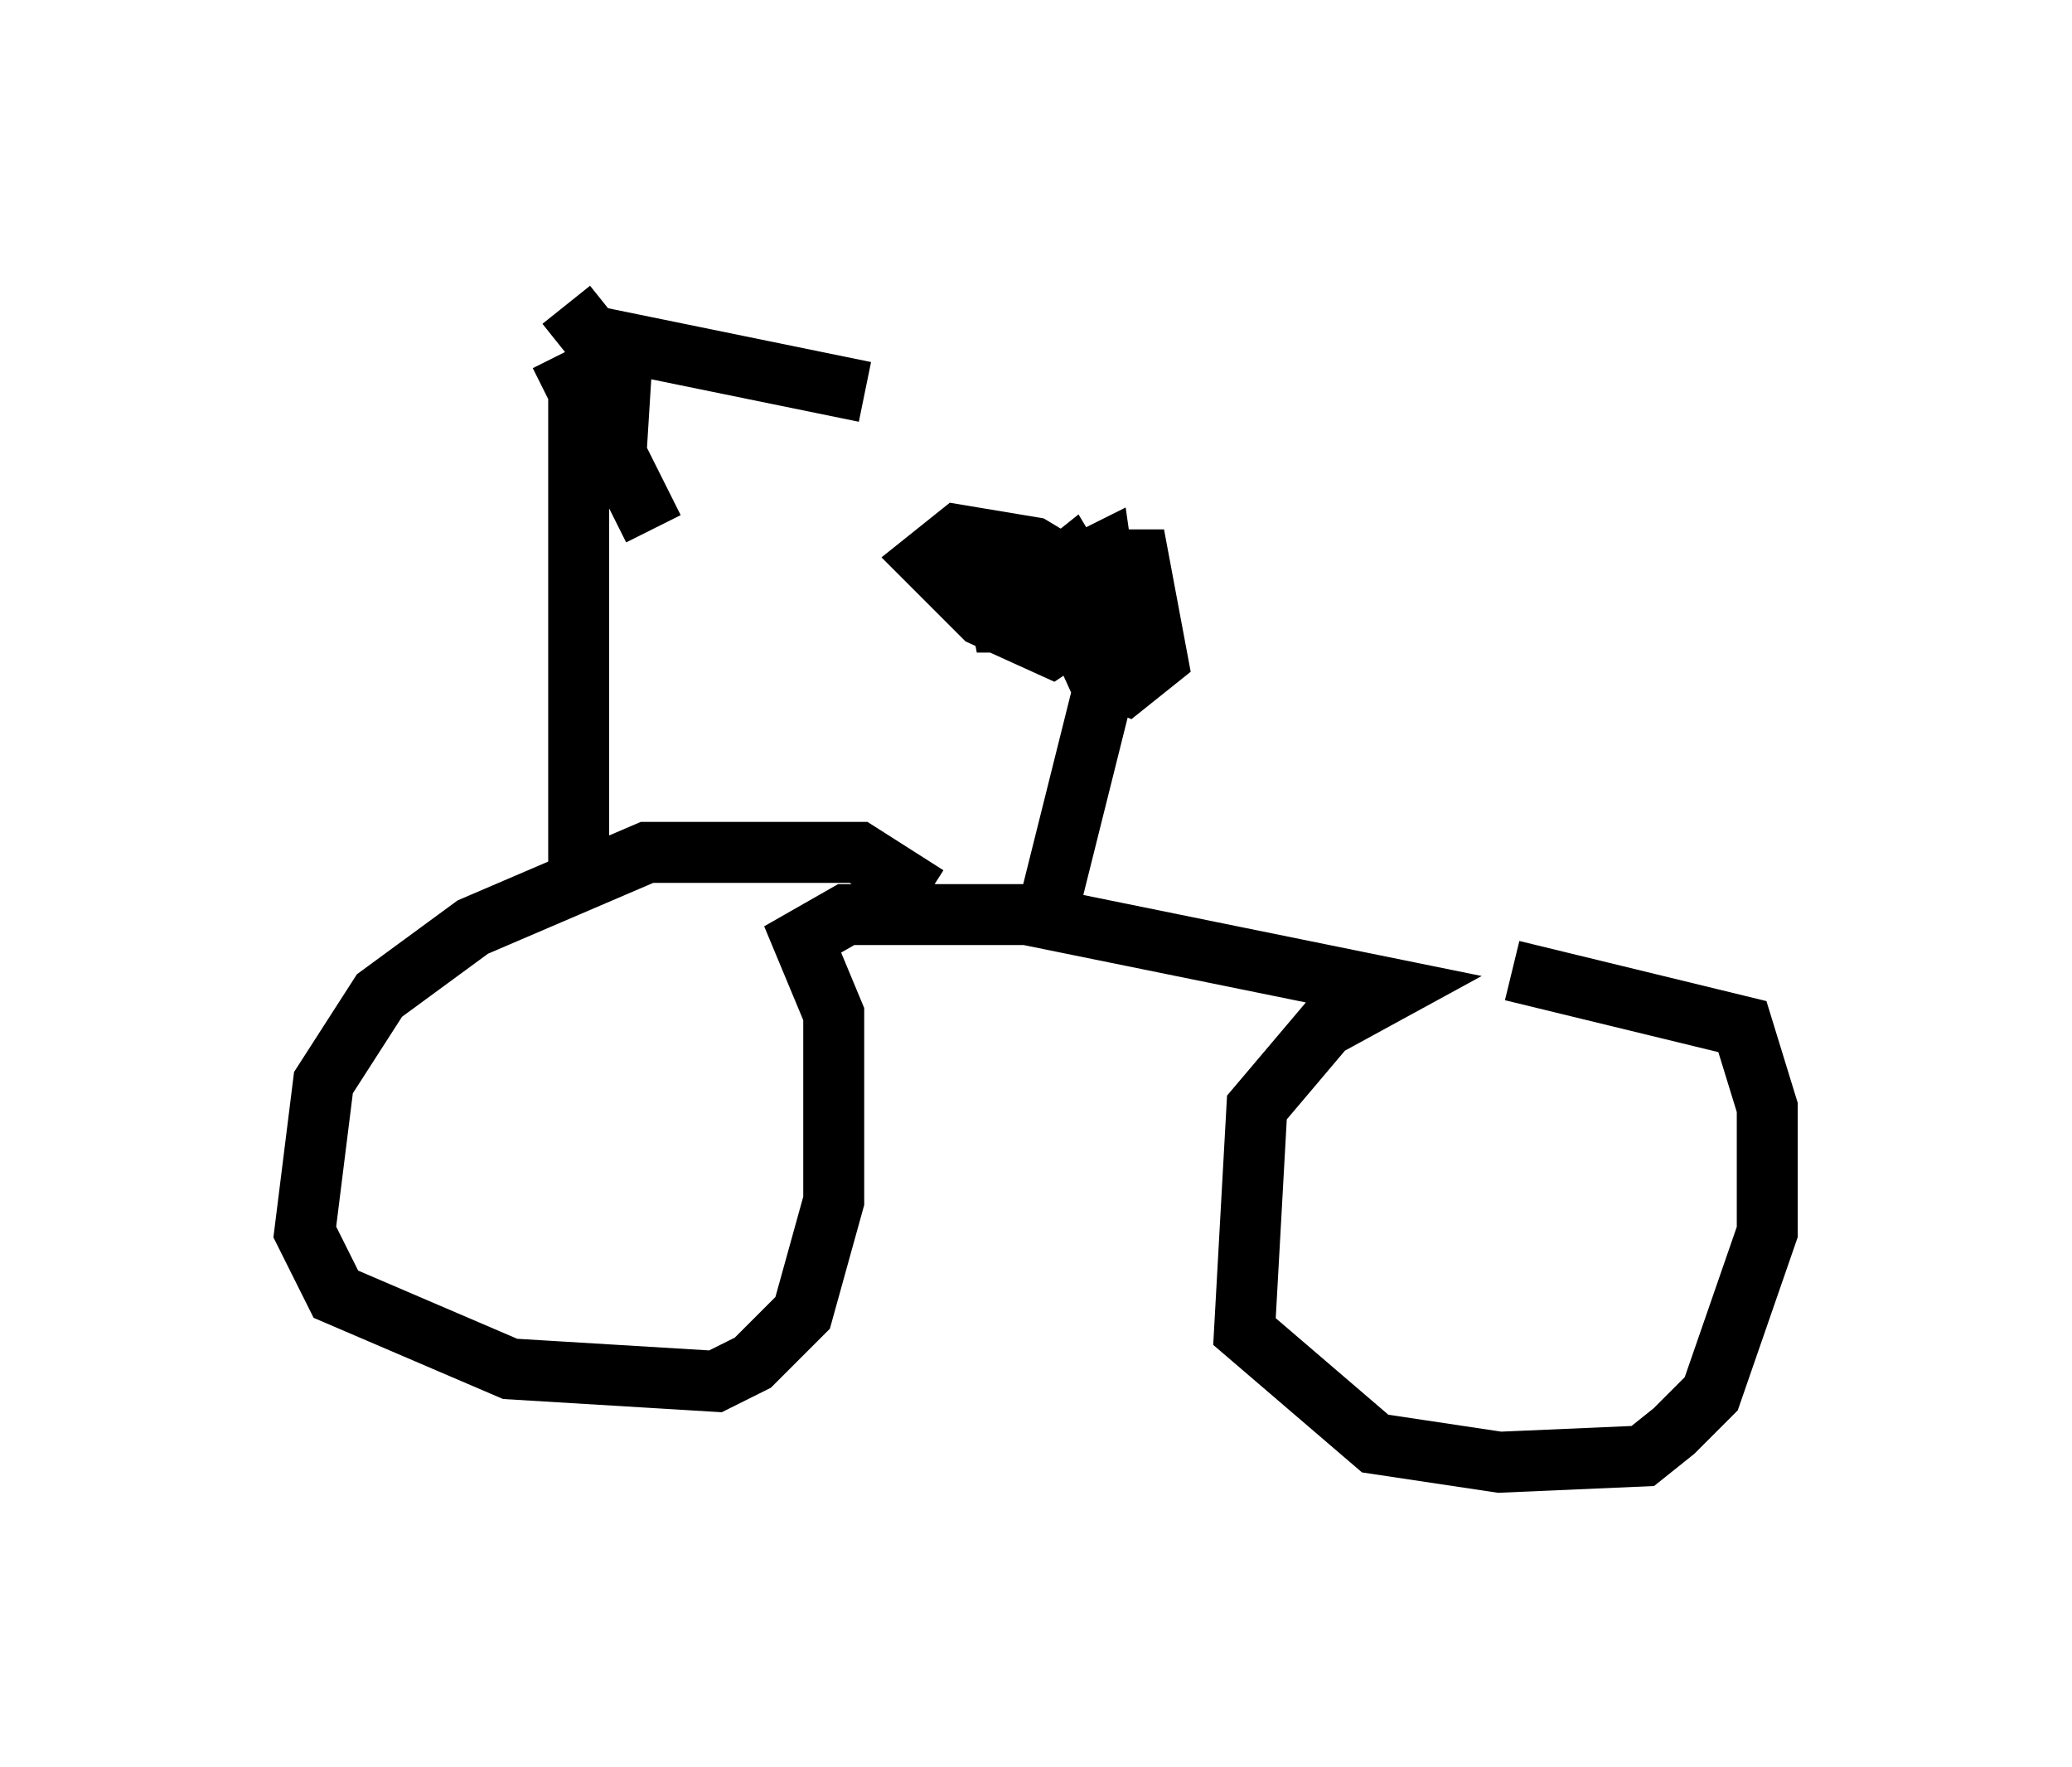 <?xml version="1.0" encoding="utf-8" ?>
<svg baseProfile="full" height="28.988" version="1.1" width="33.99" xmlns="http://www.w3.org/2000/svg" xmlns:ev="http://www.w3.org/2001/xml-events" xmlns:xlink="http://www.w3.org/1999/xlink"><defs /><rect fill="white" height="28.988" width="33.99" x="0" y="0" /><path d="M15.208, 15.208 m0.0, -0.51 l-1.123, -0.715 -3.471, 0.0 l-2.858, 1.225 -1.531, 1.123 l-0.919, 1.429 -0.306, 2.45 l0.51, 1.021 2.858, 1.225 l3.369, 0.204 0.613, -0.306 l0.817, -0.817 0.51, -1.838 l0.0, -3.063 -0.51, -1.225 l0.715, -0.408 2.96, 0.0 l6.023, 1.225 -1.123, 0.613 l-1.123, 1.327 -0.204, 3.675 l2.144, 1.838 2.042, 0.306 l2.348, -0.102 0.51, -0.408 l0.613, -0.613 0.919, -2.654 l0.0, -2.042 -0.408, -1.327 l-3.777, -0.919 m-15.619, -10.106 l0.306, 0.613 0.0, 7.861 m-0.204, -9.29 l0.408, 0.51 4.492, 0.919 m-3.981, -0.613 l-0.102, 1.633 0.613, 1.225 m7.656, 1.531 l-1.123, 4.492 m0.715, -3.879 l0.0, -1.531 -0.102, 0.613 l-0.613, 0.204 -0.204, -0.51 l0.51, -0.408 0.306, 0.51 l0.0, 0.51 -0.613, 0.408 l-1.123, -0.51 -0.919, -0.919 l0.51, -0.408 1.225, 0.204 l0.51, 0.306 0.0, 0.51 l-0.51, 0.408 -0.51, 0.0 l-0.204, -1.021 2.45, 0.0 l0.306, 1.633 -0.51, 0.408 l-0.51, -0.204 -0.51, -1.123 l0.0, -0.51 0.613, -0.306 l0.102, 0.715 " fill="none" stroke="black" stroke-width="1" /></svg>